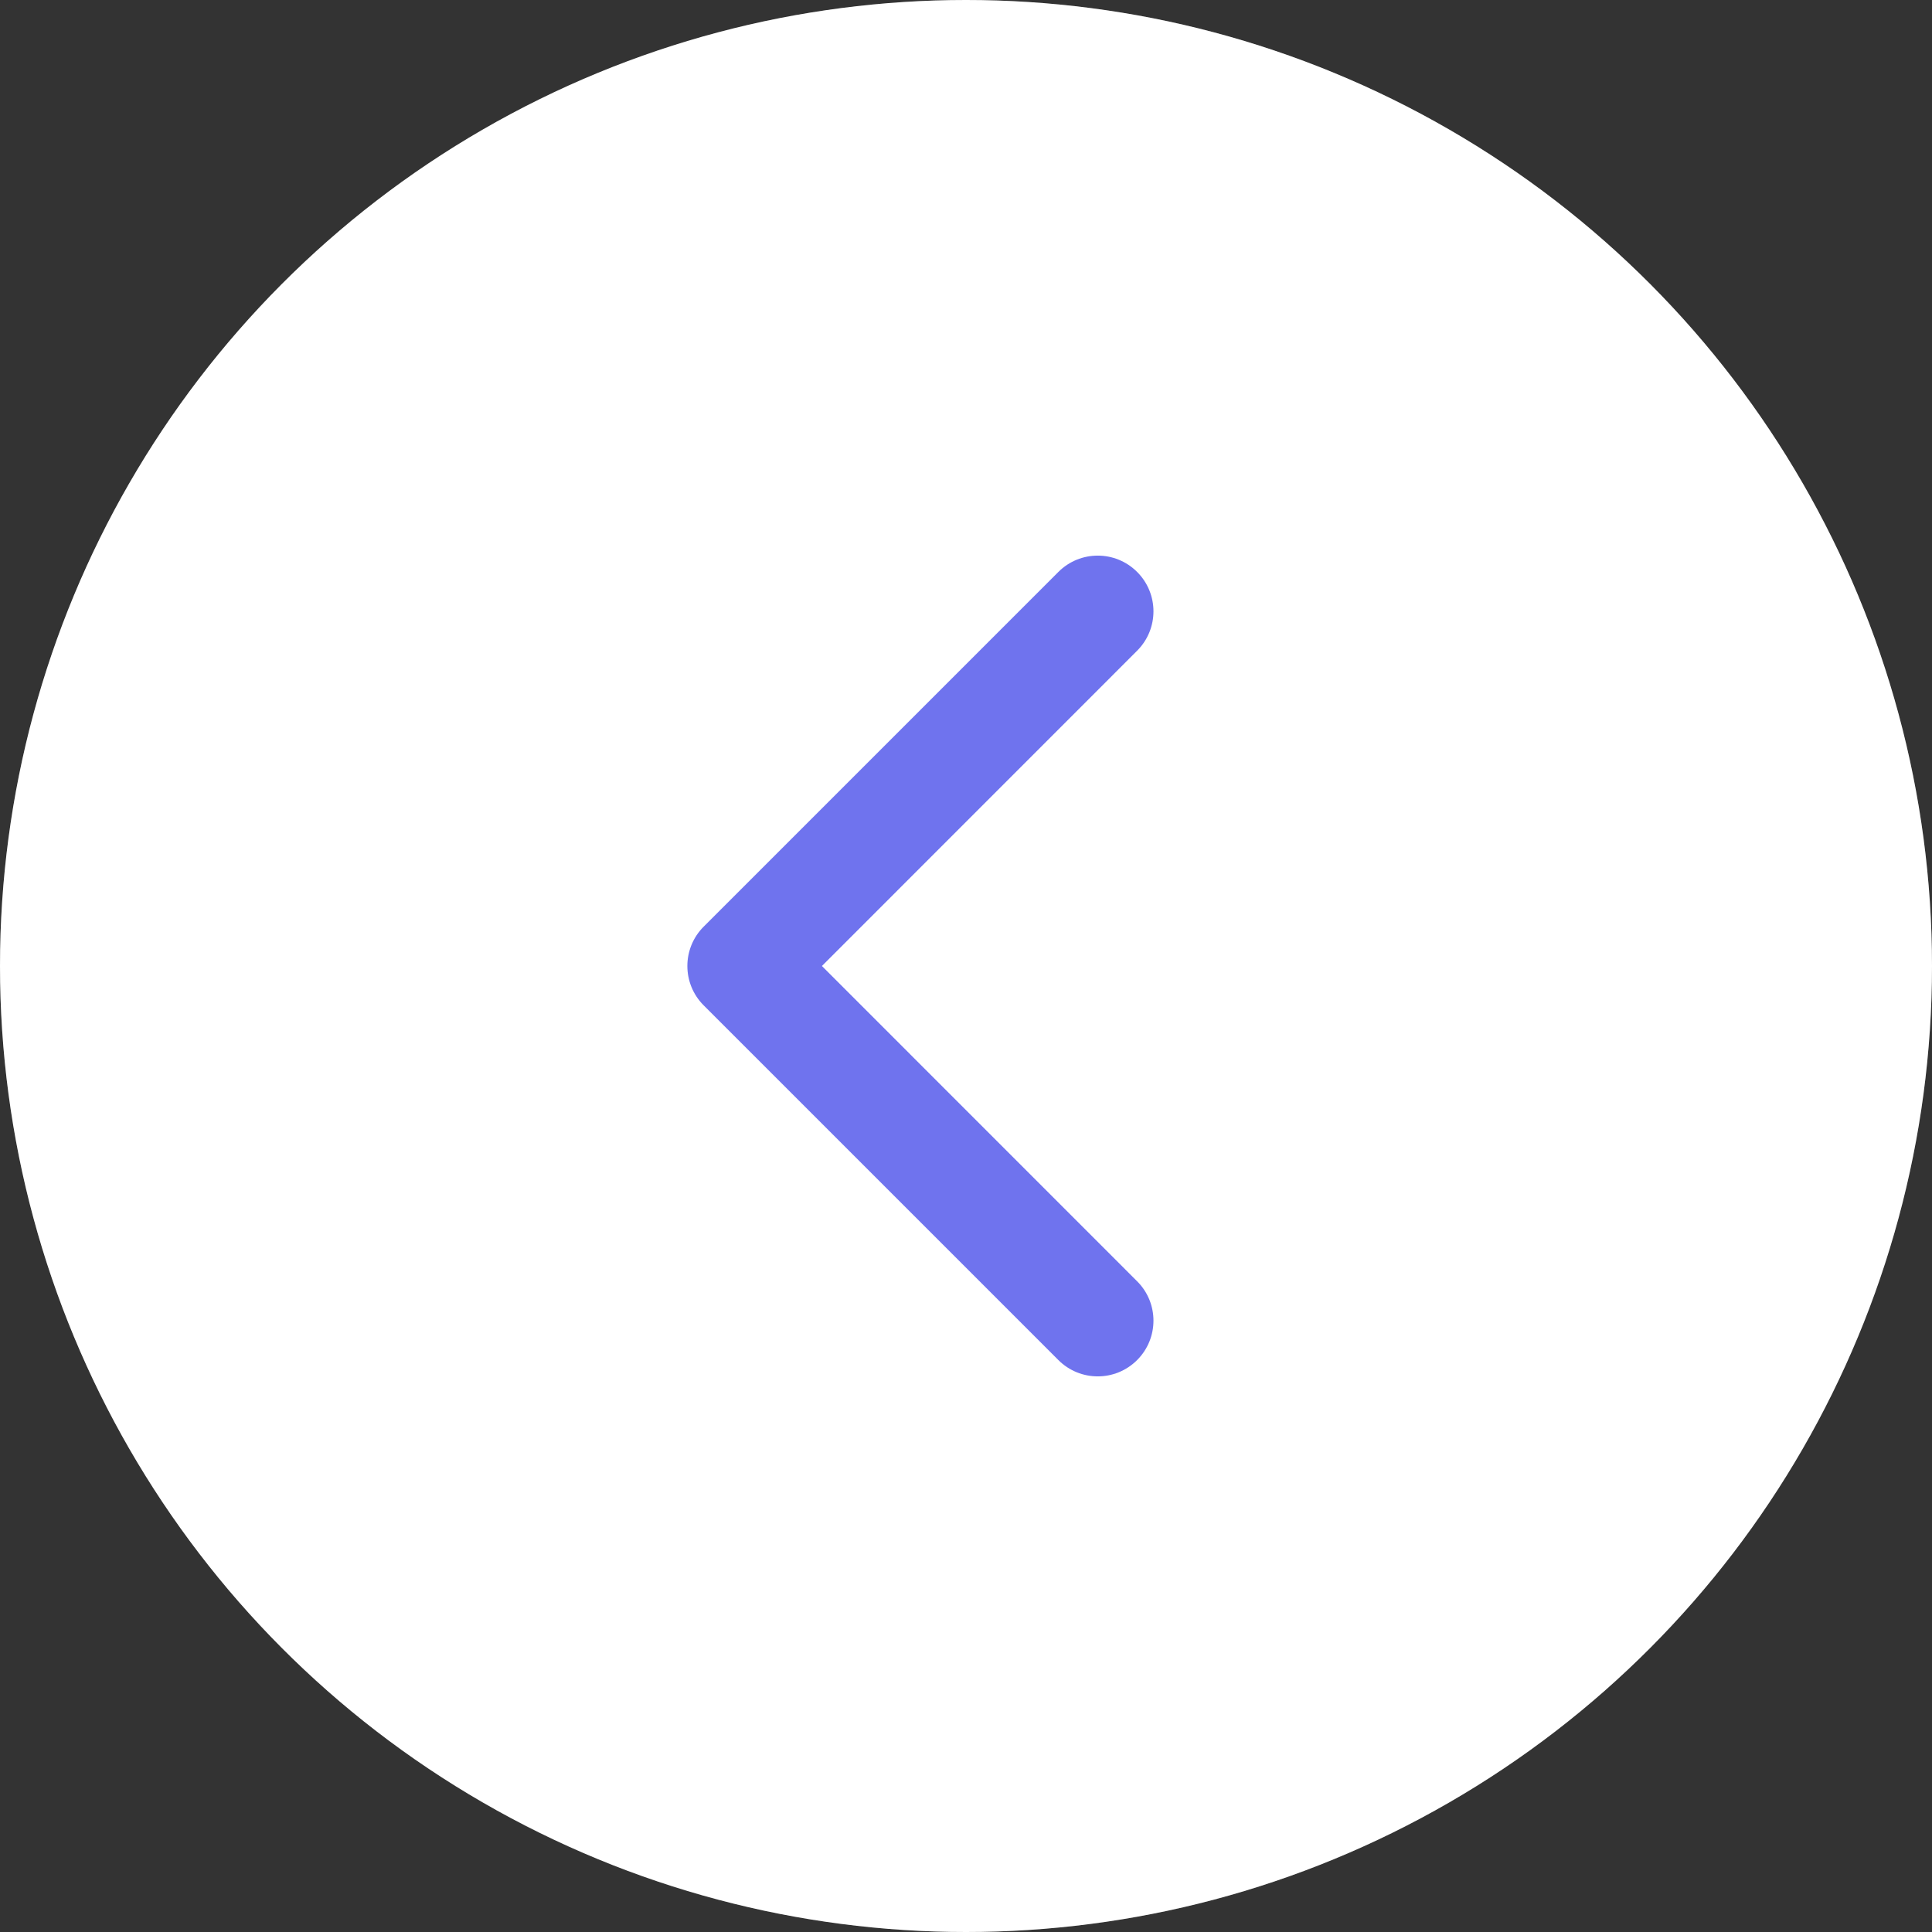 <svg width="26" height="26" viewBox="0 0 26 26" fill="none" xmlns="http://www.w3.org/2000/svg">
<rect x="0" y="0" width="26" height="26" fill="#333333" stroke="none"/>
<circle r="13" transform="matrix(-1 0 0 1 13 13)" fill="white"/>
<circle r="12.5" transform="matrix(-1 0 0 1 13 13)" stroke="white" stroke-opacity="0.2"/>
<path d="M9.47 13.53C9.177 13.237 9.177 12.763 9.47 12.47L14.243 7.697C14.536 7.404 15.01 7.404 15.303 7.697C15.596 7.99 15.596 8.464 15.303 8.757L11.061 13L15.303 17.243C15.596 17.535 15.596 18.01 15.303 18.303C15.01 18.596 14.536 18.596 14.243 18.303L9.47 13.53ZM11 13.75H10V12.25H11V13.75Z" fill="#6F73EE"/>
</svg>
